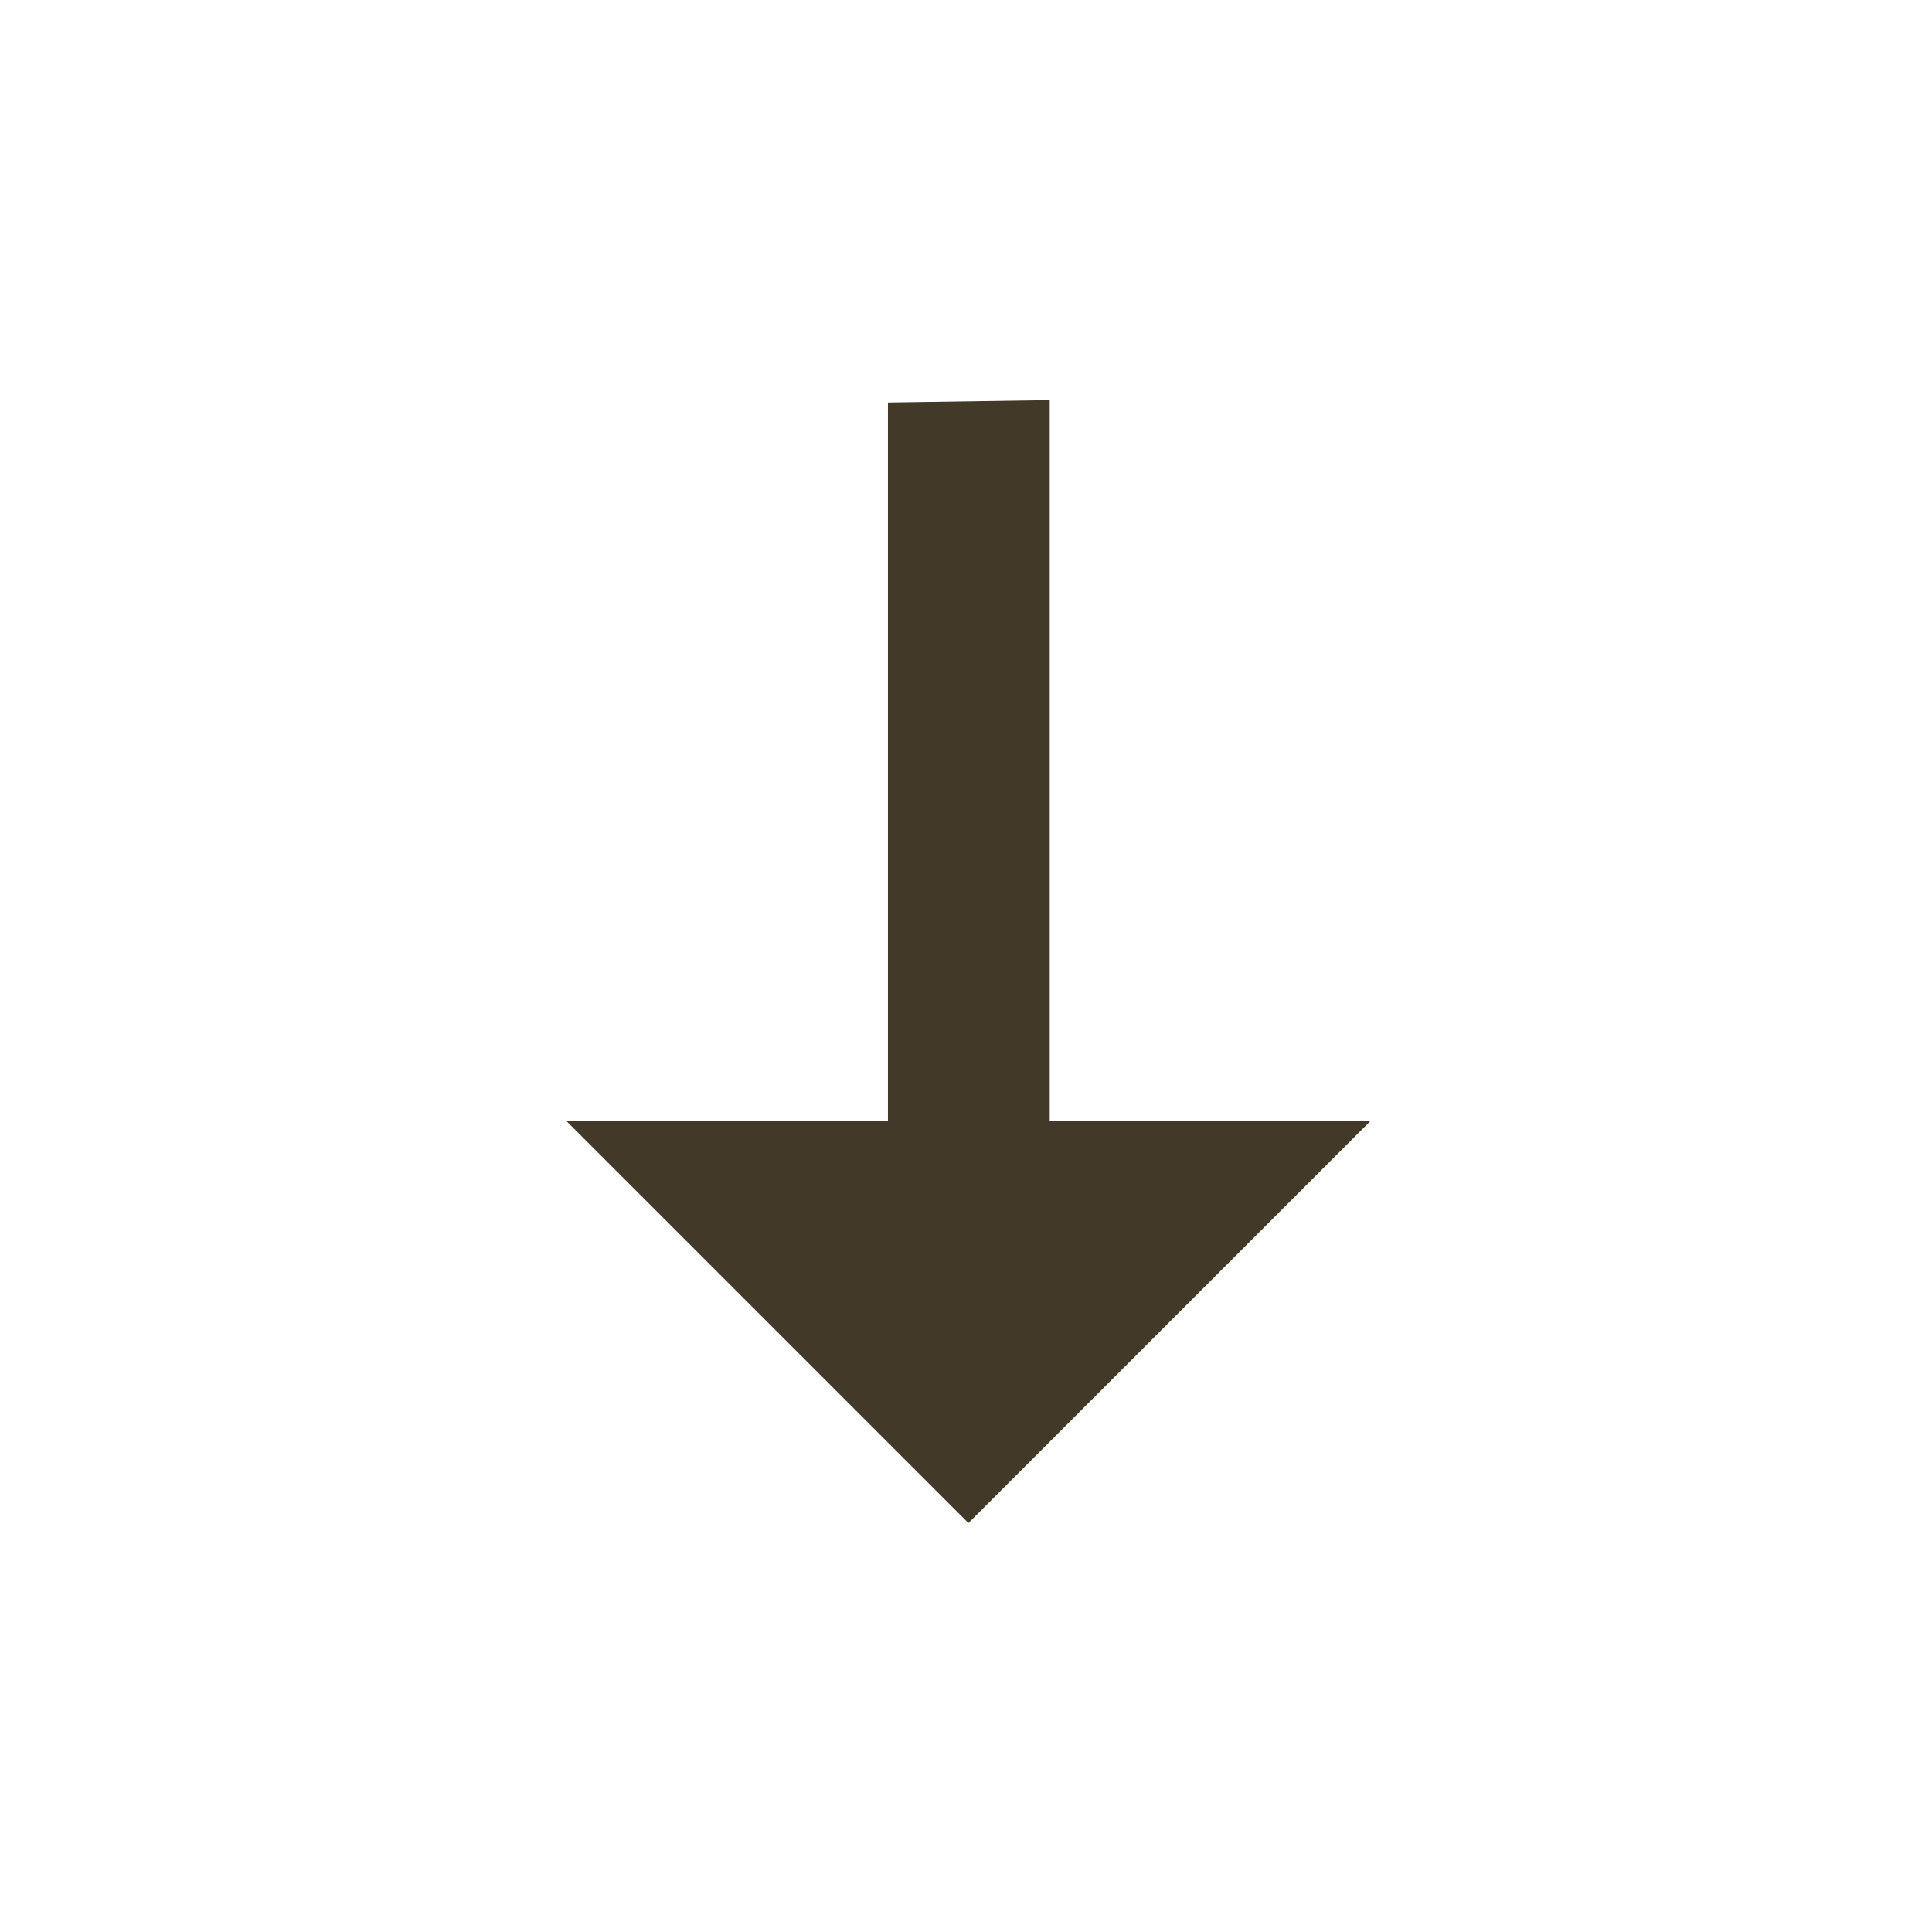<svg width="24" height="24" xmlns="http://www.w3.org/2000/svg">

 <g>
  <title>Layer 1</title>
  <path fill="#433929" id="svg_1" d="m7.03,13.92l4,0l0,-8.92l2.01,-0.03l0,8.95l3.99,0l-5,5l-5,-5z"/>
 </g>
</svg>